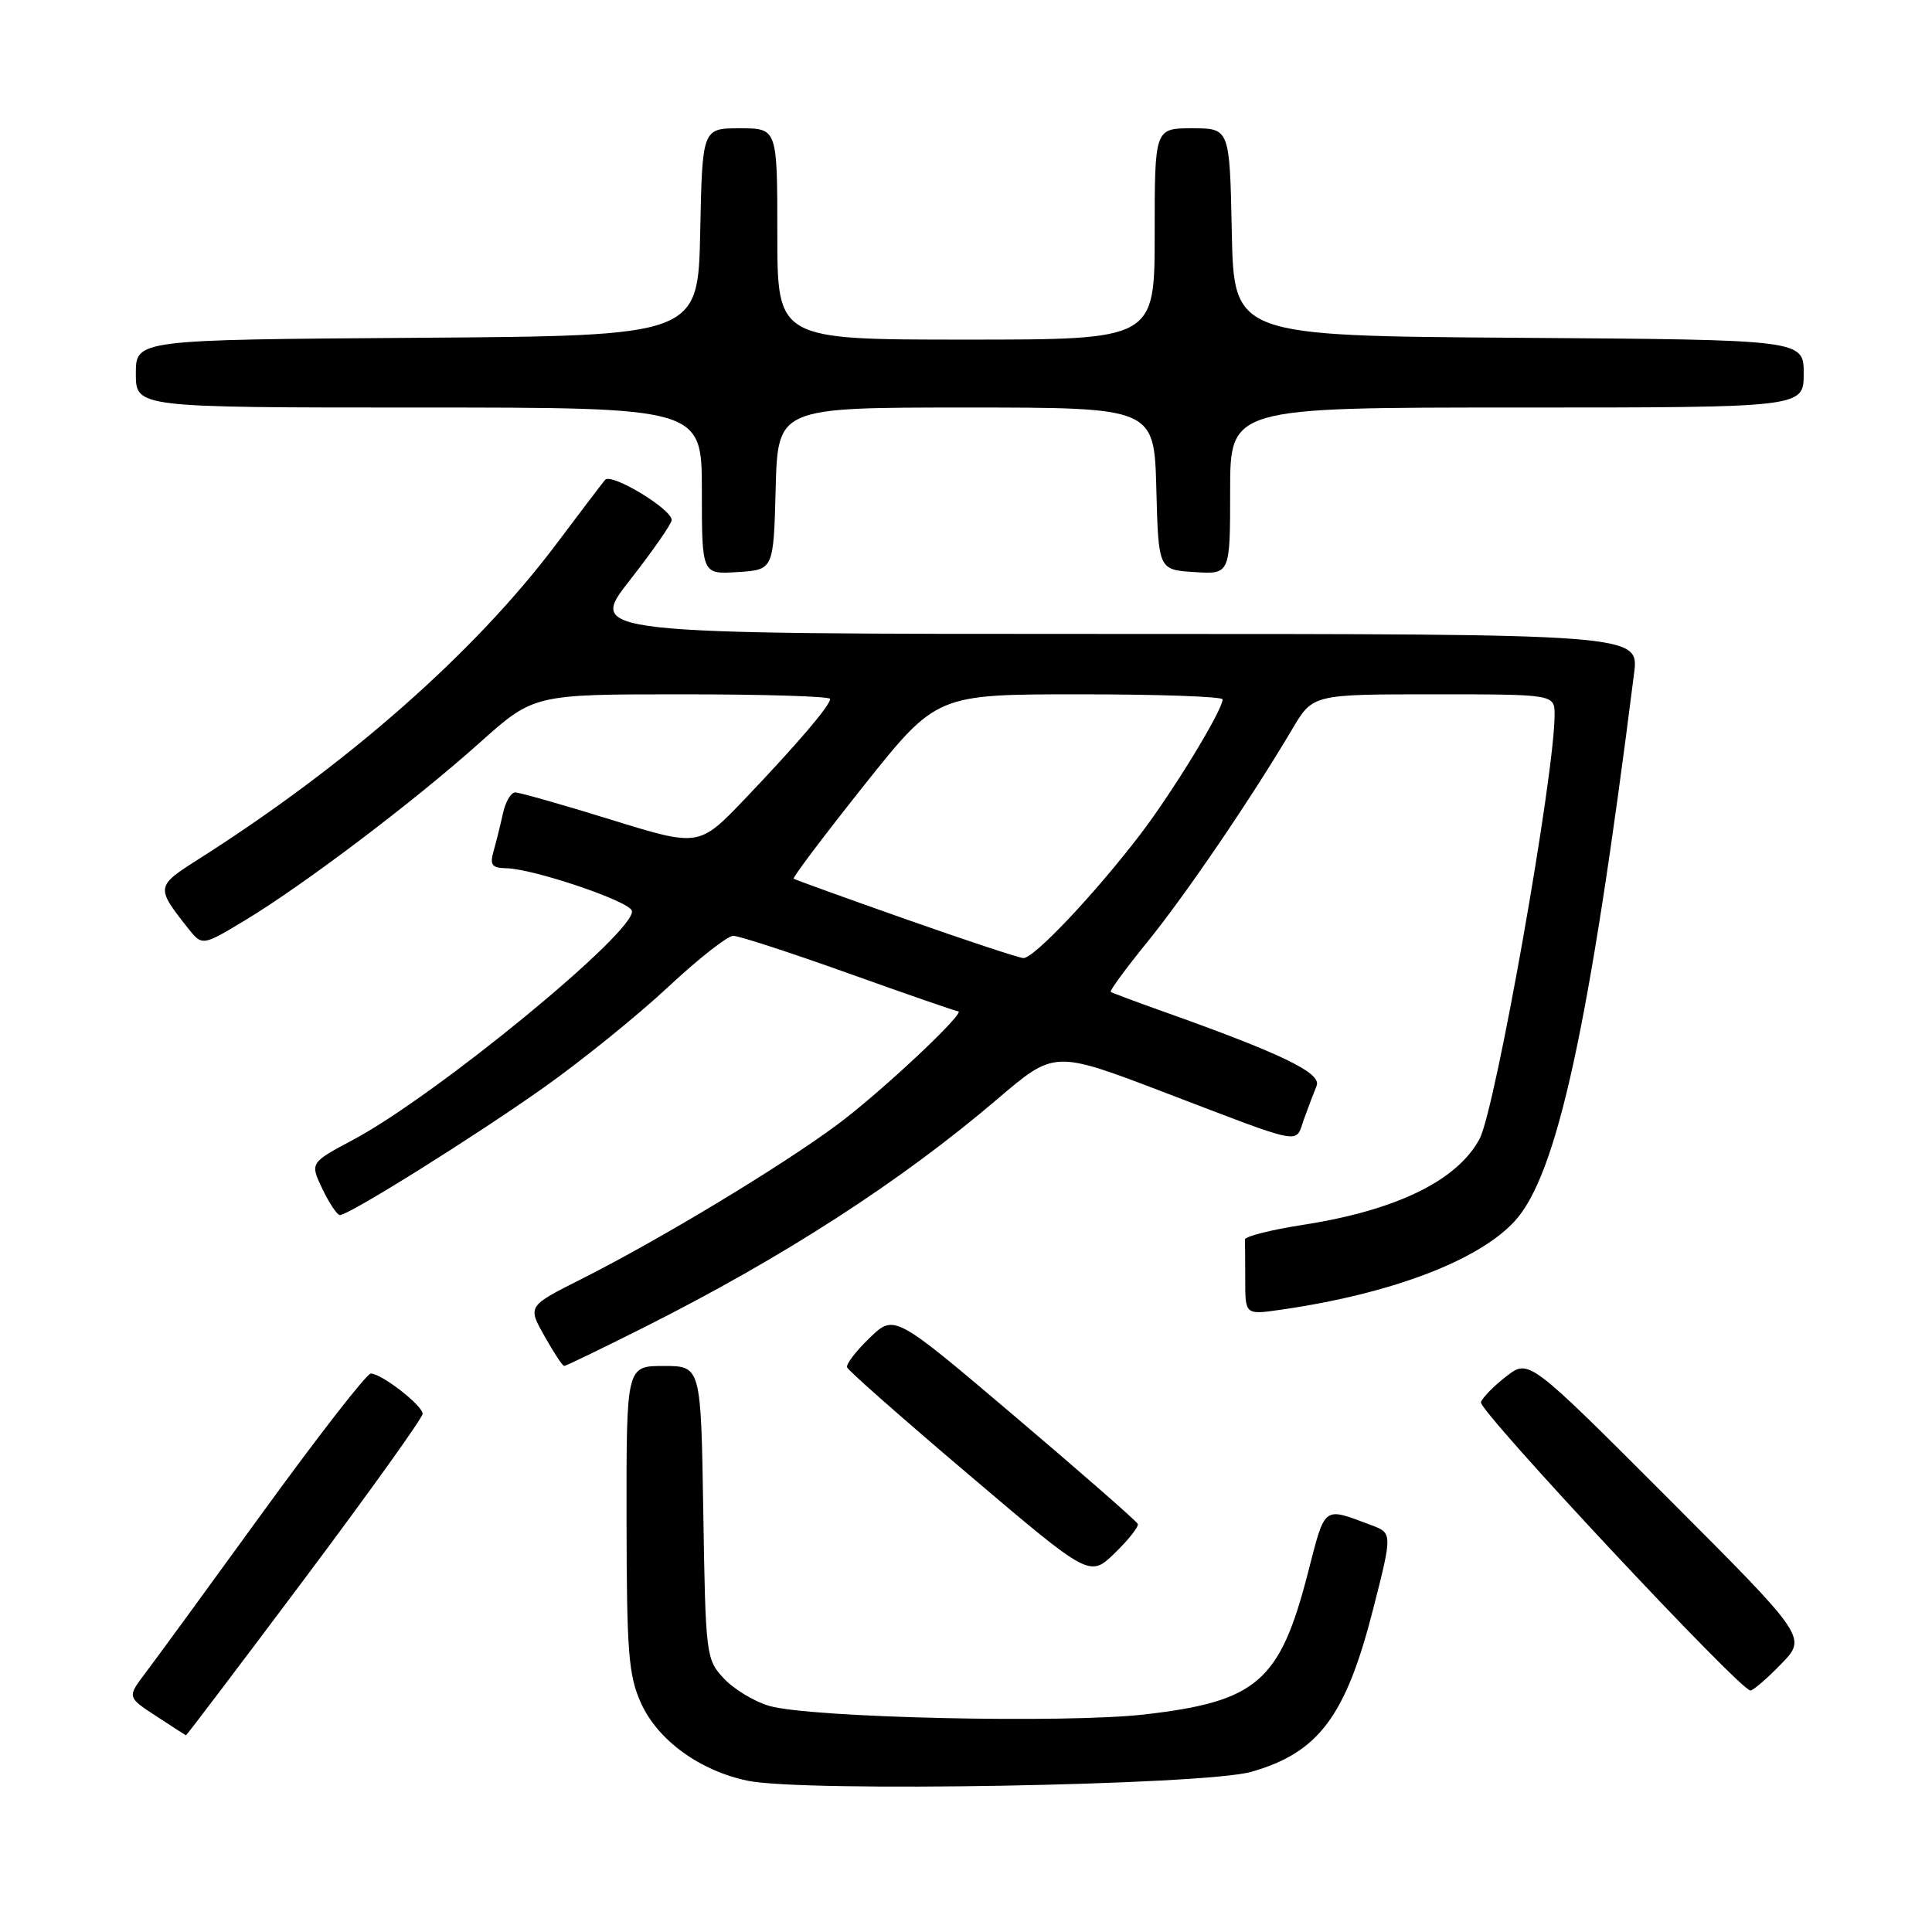 <?xml version="1.0" encoding="UTF-8" standalone="no"?>
<!DOCTYPE svg PUBLIC "-//W3C//DTD SVG 1.1//EN" "http://www.w3.org/Graphics/SVG/1.1/DTD/svg11.dtd" >
<svg xmlns="http://www.w3.org/2000/svg" xmlns:xlink="http://www.w3.org/1999/xlink" version="1.1" viewBox="0 0 256 256">
 <g >
 <path fill="currentColor"
d=" M 165.79 234.78 C 174.71 232.24 178.32 227.43 181.94 213.25 C 184.50 203.22 184.50 203.14 181.75 202.11 C 175.22 199.67 175.65 199.34 173.27 208.56 C 169.58 222.83 166.53 225.46 151.69 227.17 C 141.15 228.38 107.35 227.62 101.93 226.04 C 99.96 225.47 97.26 223.84 95.93 222.42 C 93.56 219.90 93.49 219.40 93.19 200.42 C 92.88 181.00 92.88 181.00 87.94 181.00 C 83.00 181.00 83.00 181.00 83.02 201.25 C 83.04 218.98 83.28 222.02 84.94 225.68 C 87.18 230.61 92.73 234.64 99.09 235.96 C 106.48 237.50 159.56 236.56 165.79 234.78 Z  M 40.39 209.15 C 48.97 197.69 56.00 187.87 56.00 187.34 C 56.00 186.23 50.55 182.00 49.13 182.00 C 48.60 182.00 42.21 190.21 34.92 200.25 C 27.64 210.29 20.59 219.94 19.26 221.69 C 16.85 224.88 16.85 224.88 20.68 227.38 C 22.78 228.76 24.56 229.91 24.64 229.94 C 24.71 229.97 31.80 220.62 40.39 209.15 Z  M 236.02 220.48 C 239.44 216.96 239.44 216.96 221.01 198.51 C 202.58 180.06 202.58 180.06 199.60 182.37 C 197.95 183.64 196.44 185.18 196.23 185.80 C 195.87 186.89 230.56 224.00 231.94 224.00 C 232.31 224.00 234.14 222.42 236.02 220.48 Z  M 150.76 201.93 C 150.62 201.57 143.30 195.17 134.50 187.70 C 118.50 174.12 118.50 174.12 115.24 177.27 C 113.44 179.00 112.09 180.76 112.24 181.18 C 112.38 181.60 119.68 188.03 128.45 195.47 C 144.39 209.01 144.39 209.01 147.71 205.80 C 149.53 204.03 150.91 202.29 150.76 201.93 Z  M 85.32 175.89 C 103.74 166.64 119.36 156.55 132.16 145.63 C 139.71 139.19 139.71 139.19 154.11 144.68 C 173.11 151.94 171.58 151.64 172.77 148.33 C 173.33 146.78 174.09 144.77 174.46 143.87 C 175.15 142.18 169.86 139.62 154.00 133.98 C 150.43 132.71 147.36 131.56 147.18 131.43 C 147.00 131.30 149.18 128.33 152.01 124.84 C 157.07 118.62 165.83 105.74 171.23 96.61 C 173.95 92.00 173.95 92.00 189.98 92.00 C 206.00 92.00 206.00 92.00 205.99 94.75 C 205.98 102.80 198.15 146.98 196.05 150.91 C 193.09 156.44 185.02 160.37 172.71 162.29 C 168.42 162.95 164.93 163.84 164.96 164.25 C 164.98 164.66 165.00 167.08 165.00 169.61 C 165.00 174.23 165.00 174.23 169.75 173.54 C 184.27 171.45 195.82 167.08 200.67 161.85 C 206.31 155.77 210.61 136.07 216.52 89.25 C 217.19 84.00 217.19 84.00 147.54 84.00 C 77.89 84.00 77.89 84.00 83.44 76.90 C 86.50 72.99 89.00 69.40 89.00 68.91 C 89.00 67.44 80.98 62.61 80.17 63.59 C 79.75 64.09 76.88 67.88 73.78 72.00 C 62.96 86.42 46.05 101.31 26.27 113.87 C 20.66 117.43 20.63 117.57 24.87 122.94 C 26.79 125.37 26.79 125.37 32.48 121.94 C 40.31 117.21 54.86 106.20 63.52 98.45 C 70.73 92.00 70.73 92.00 90.36 92.00 C 101.16 92.00 110.00 92.27 110.00 92.61 C 110.00 93.48 105.67 98.55 98.70 105.86 C 92.62 112.22 92.62 112.22 80.96 108.61 C 74.54 106.62 68.83 105.00 68.27 105.00 C 67.71 105.00 66.98 106.24 66.65 107.75 C 66.32 109.26 65.76 111.51 65.41 112.75 C 64.87 114.62 65.16 115.01 67.13 115.05 C 70.72 115.13 83.29 119.38 83.72 120.66 C 84.56 123.18 57.89 145.11 46.79 151.03 C 41.07 154.08 41.07 154.08 42.72 157.54 C 43.63 159.44 44.67 161.00 45.04 161.00 C 46.26 161.00 62.90 150.59 72.13 144.05 C 77.13 140.50 84.51 134.54 88.51 130.80 C 92.51 127.06 96.41 124.00 97.16 124.00 C 97.91 124.00 104.82 126.25 112.50 129.00 C 120.18 131.75 126.68 134.00 126.95 134.00 C 128.15 134.00 116.83 144.64 111.00 148.98 C 103.58 154.50 87.47 164.23 77.02 169.49 C 69.91 173.07 69.91 173.07 72.14 177.03 C 73.37 179.22 74.54 181.00 74.76 181.00 C 74.97 181.00 79.73 178.70 85.32 175.89 Z  M 102.78 64.75 C 103.07 54.00 103.07 54.00 128.00 54.00 C 152.93 54.00 152.93 54.00 153.22 64.75 C 153.50 75.50 153.50 75.50 158.25 75.80 C 163.00 76.11 163.00 76.11 163.00 65.05 C 163.00 54.00 163.00 54.00 201.00 54.00 C 239.00 54.00 239.00 54.00 239.00 49.51 C 239.00 45.02 239.00 45.02 201.25 44.76 C 163.50 44.50 163.50 44.50 163.22 30.75 C 162.94 17.00 162.94 17.00 157.97 17.00 C 153.00 17.00 153.00 17.00 153.00 31.00 C 153.00 45.00 153.00 45.00 128.00 45.00 C 103.00 45.00 103.00 45.00 103.00 31.00 C 103.00 17.00 103.00 17.00 98.03 17.00 C 93.06 17.00 93.06 17.00 92.78 30.75 C 92.50 44.50 92.50 44.50 55.25 44.76 C 18.00 45.02 18.00 45.02 18.00 49.51 C 18.00 54.00 18.00 54.00 55.50 54.00 C 93.00 54.00 93.00 54.00 93.00 65.05 C 93.00 76.11 93.00 76.11 97.75 75.80 C 102.50 75.50 102.50 75.50 102.78 64.75 Z  M 120.00 121.79 C 112.03 118.98 105.35 116.57 105.17 116.43 C 104.99 116.29 109.18 110.74 114.47 104.09 C 124.10 92.00 124.10 92.00 143.05 92.00 C 153.47 92.00 162.00 92.30 162.00 92.67 C 162.00 94.11 155.48 104.80 151.14 110.50 C 145.08 118.44 136.98 127.01 135.60 126.95 C 135.00 126.92 127.97 124.60 120.00 121.79 Z "/>
</g>
</svg>